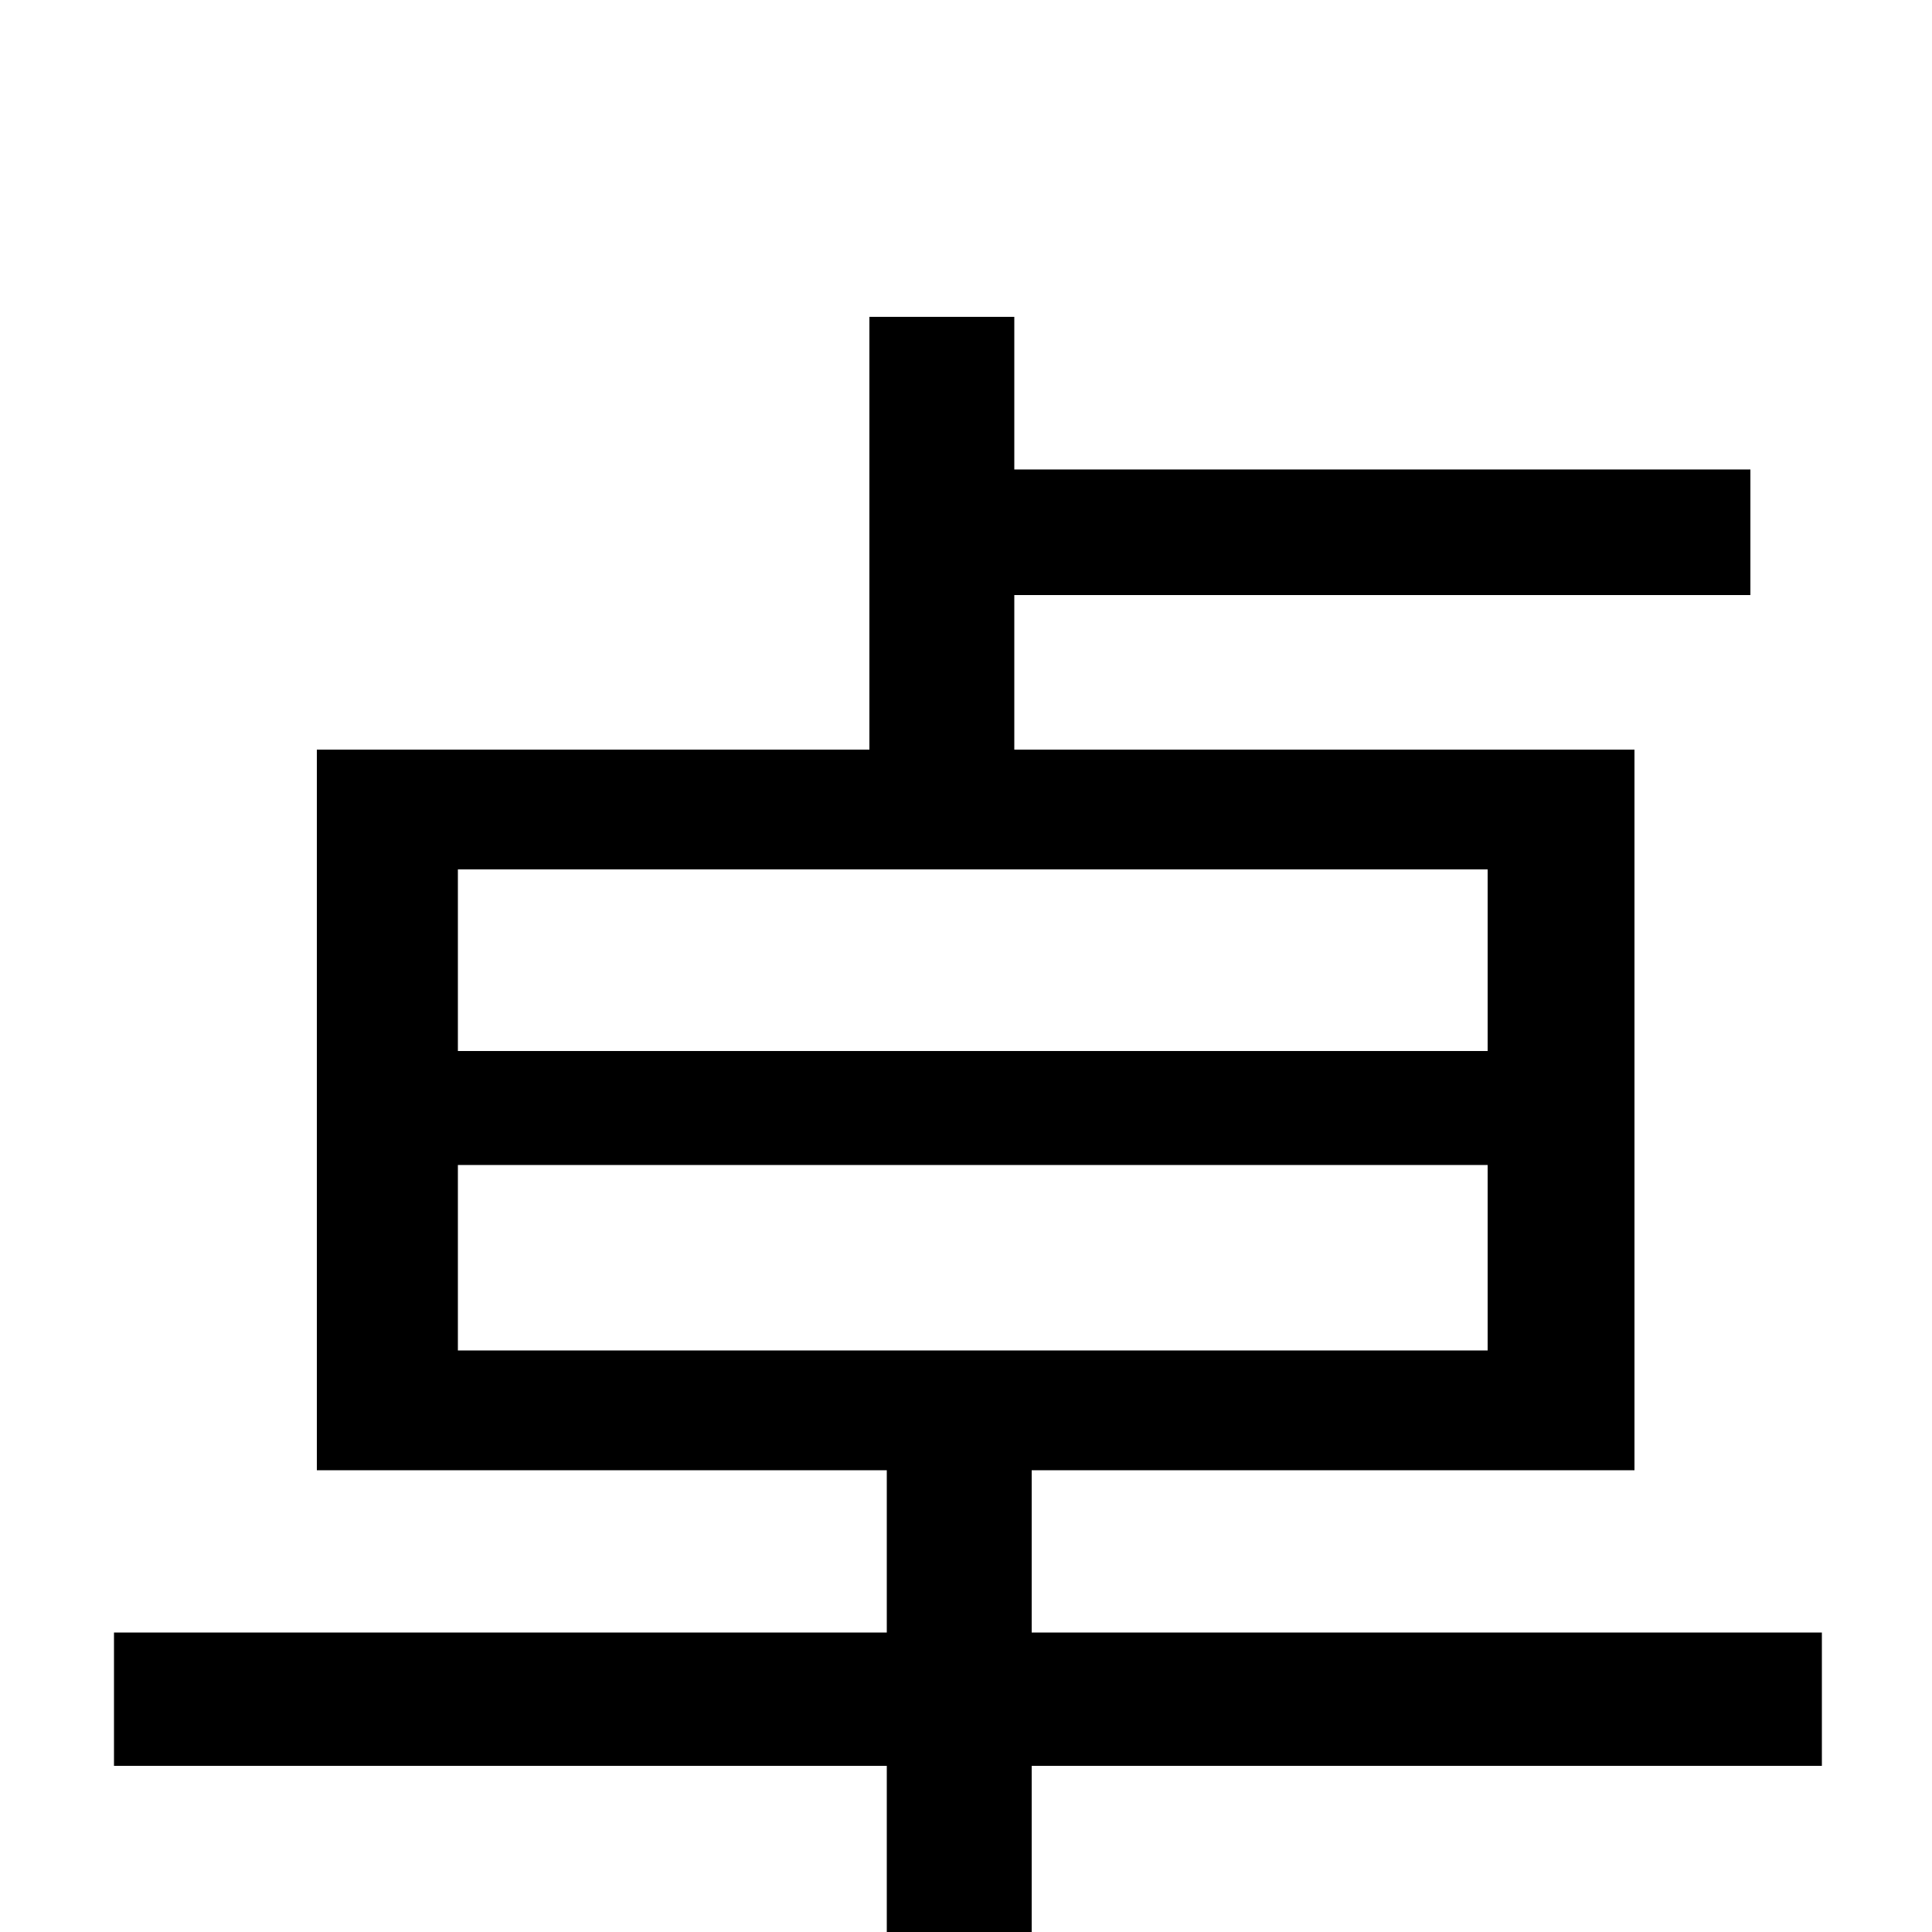 <svg xmlns="http://www.w3.org/2000/svg" viewBox="0 -1000 1000 1000">
	<path fill="#000000" d="M237 -397H770V-301H237ZM237 -550H770V-456H237ZM943 -155H534V-239H846V-612H525V-692H906V-757H525V-836H450V-612H164V-239H459V-155H59V-86H459V76H534V-86H943Z"/>
</svg>
